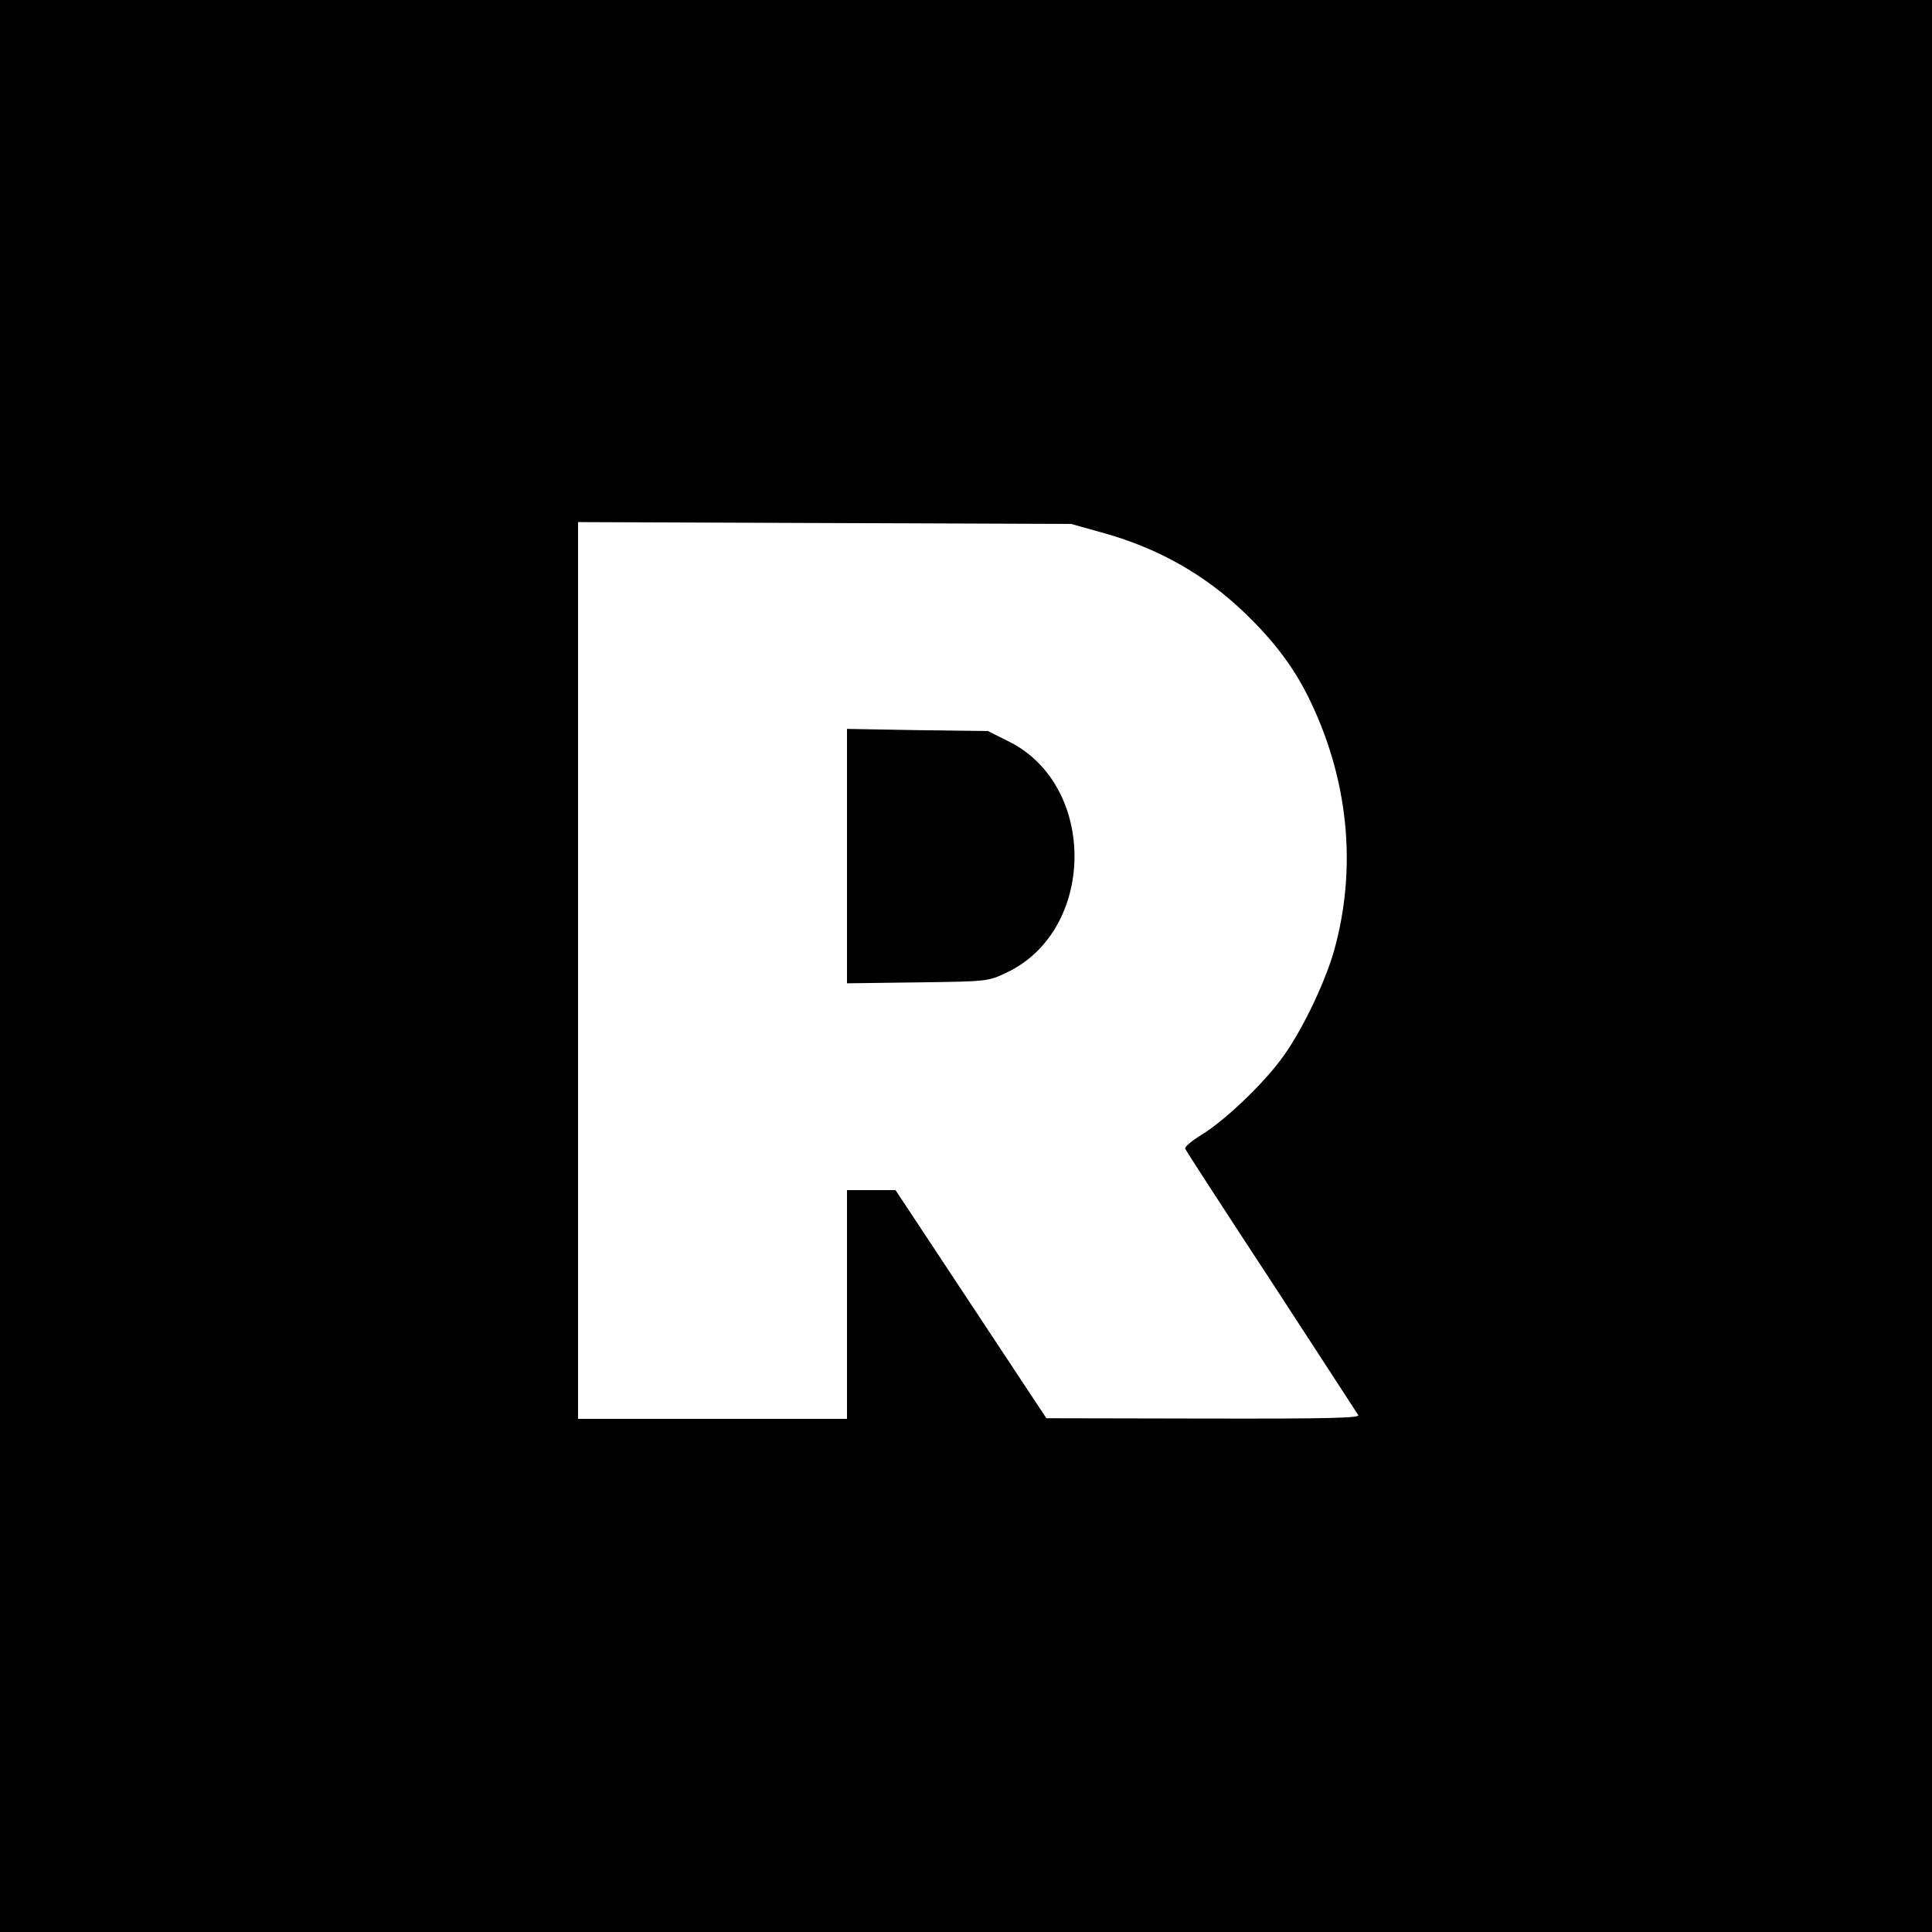 <?xml version="1.0" standalone="no"?>
<!DOCTYPE svg PUBLIC "-//W3C//DTD SVG 20010904//EN"
 "http://www.w3.org/TR/2001/REC-SVG-20010904/DTD/svg10.dtd">
<svg version="1.0" xmlns="http://www.w3.org/2000/svg"
 width="625pt" height="625pt" viewBox="0 0 625 625"
 preserveAspectRatio="xMidYMid meet">

<g transform="translate(0,625) scale(0.1,-0.1)"
fill="#000000" stroke="none">
<path d="M0 3125 l0 -3125 3125 0 3125 0 0 3125 0 3125 -3125 0 -3125 0 0
-3125z m3562 1403 c183 -50 335 -136 466 -262 92 -89 153 -169 202 -266 132
-264 162 -555 85 -828 -32 -110 -109 -268 -173 -352 -64 -85 -184 -198 -255
-241 -31 -19 -55 -39 -53 -45 3 -7 128 -200 279 -430 150 -231 277 -425 281
-432 6 -9 -97 -12 -501 -11 l-508 1 -244 369 -244 369 -78 0 -79 0 0 -370 0
-370 -435 0 -435 0 0 1450 0 1451 798 -3 797 -3 97 -27z"/>
<path d="M2740 3480 l0 -411 228 3 c225 3 228 3 287 31 291 136 296 607 7 749
l-66 33 -228 3 -228 4 0 -412z"/>
</g>
</svg>
